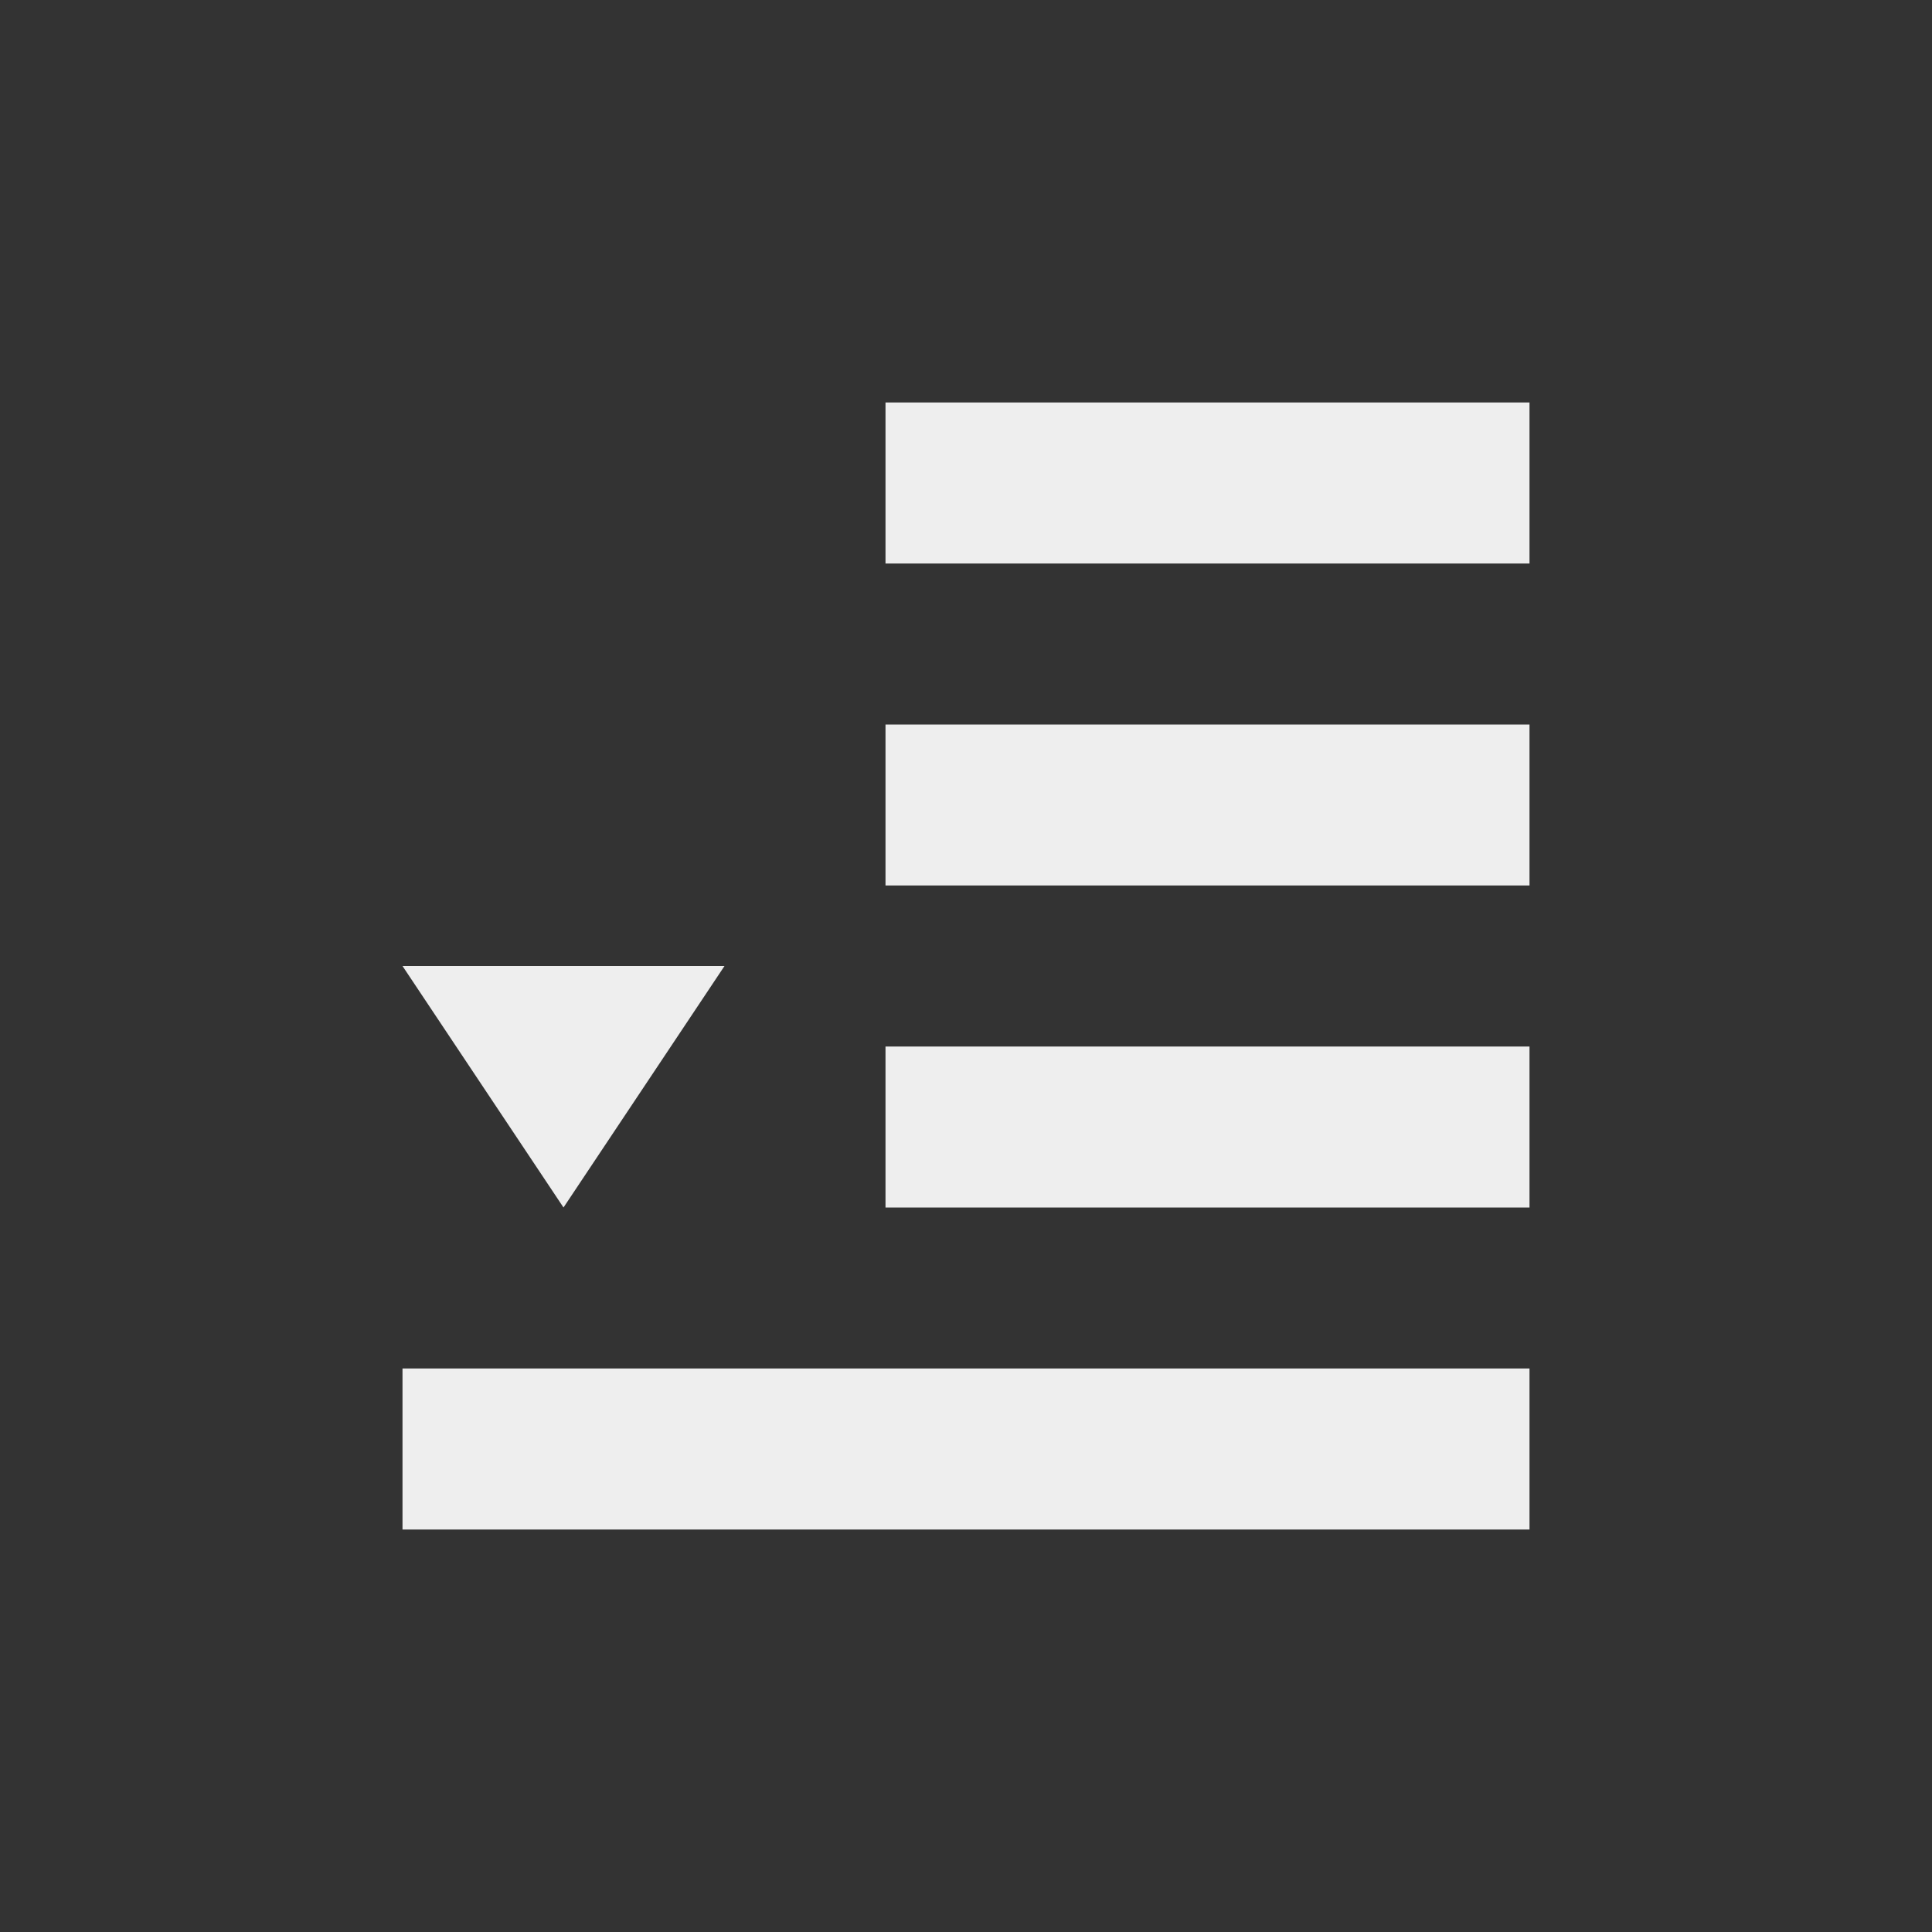 <?xml version="1.0" encoding="UTF-8"?>
<svg xmlns="http://www.w3.org/2000/svg" xmlns:xlink="http://www.w3.org/1999/xlink" width="24px" height="24px" viewBox="0 0 24 24" version="1.1">
<rect x="0" y="0" width="24" height="24" fill="#333333" stroke="none"/>
<g id="surface1">
<defs>
  <style id="current-color-scheme" type="text/css">
   .ColorScheme-Text { color:#eeeeee; } .ColorScheme-Highlight { color:#424242; }
  </style>
 </defs>
<path style="fill:currentColor" class="ColorScheme-Text" d="M 5 19 L 5 17 L 19 17 L 19 19 Z M 7 15 L 5 12 L 9 12 Z M 11 15 L 11 13 L 19 13 L 19 15 Z M 11 11 L 11 9 L 19 9 L 19 11 Z M 11 7 L 11 5 L 19 5 L 19 7 Z M 11 7 "/>
</g>
</svg>
